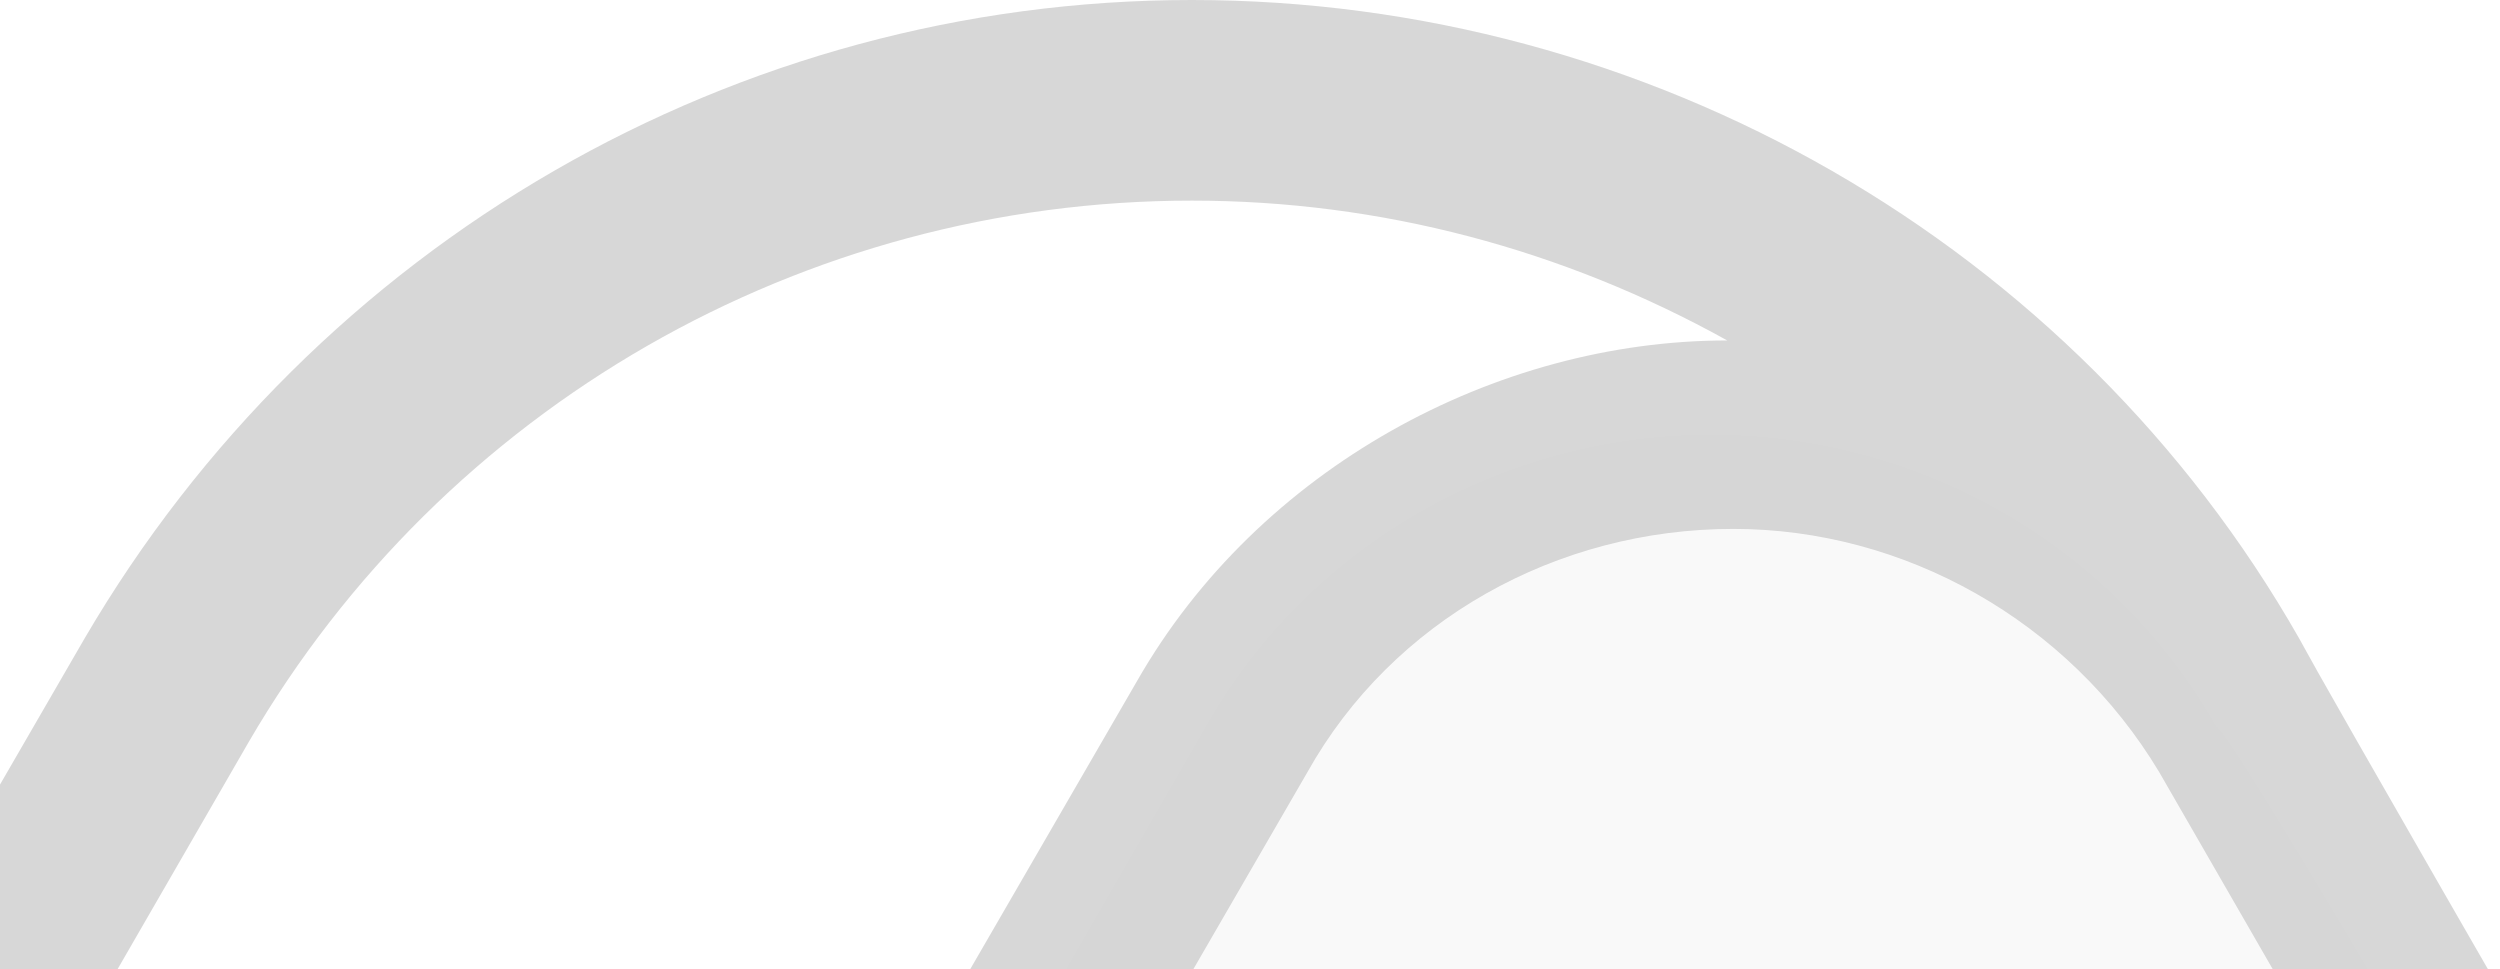 <svg xmlns="http://www.w3.org/2000/svg" viewBox="0 0 423 164">
  <defs>
    <filter id="filter-1">
      <feColorMatrix in="SourceGraphic" values="0 0 0 0 1 0 0 0 0 1 0 0 0 0 1 0 0 0 1 0"/>
    </filter>
  </defs>
  <g id="Page-1" fill-rule="evenodd" opacity=".2">
    <g id="Symbol_-_On_White" filter="url(#filter-1)" transform="translate(-803)">
      <path id="Shading" fill-rule="nonzero" d="M403.595,391.371 C391.238,369.771 368.583,356.4 342.839,356.4 C324.304,356.4 306.798,363.6 293.411,376.971 C289.292,381.086 285.173,386.229 282.083,391.371 L126.589,658.8 C117.321,675.257 99.815,684.514 81.28,684.514 C62.744,684.514 46.268,675.257 37,659.829 C64.804,708.171 116.292,738 171.899,738 C227.506,738 278.994,708.171 306.798,660.857 L410.804,481.886 C414.923,473.657 424.19,469.543 432.429,469.543 C441.696,469.543 449.935,474.686 454.054,481.886 L403.595,391.371 Z M1400.405,503.486 C1413.792,527.143 1421,553.886 1421,580.629 C1421,607.371 1413.792,634.114 1400.405,658.8 C1395.256,669.086 1378.78,685.543 1355.095,685.543 C1336.56,685.543 1319.054,675.257 1309.786,659.829 L1156.351,393.429 C1143.994,371.829 1121.339,358.457 1095.595,358.457 C1070.881,358.457 1047.196,371.829 1034.839,393.429 L895.821,634.114 L895.821,634.114 C878.315,664.971 845.363,683.486 810.351,683.486 C775.339,683.486 742.387,664.971 723.851,634.114 L429.339,122.914 C411.833,92.057 378.881,73.543 342.839,73.543 C307.827,73.543 274.875,92.057 257.369,122.914 L260.458,117.771 C296.5,56.057 362.405,18 433.458,18 C504.512,18 570.417,56.057 606.458,117.771 L786.667,430.457 C790.786,438.686 800.054,442.8 808.292,442.8 C817.56,442.8 825.798,437.657 829.917,430.457 L1007.036,122.914 C1024.542,92.057 1057.494,73.543 1092.506,73.543 C1127.518,73.543 1160.47,92.057 1177.976,122.914 C1181.065,123.943 1245.94,235.029 1400.405,503.486 Z" opacity=".11"/>
      <path id="Lines" fill-rule="nonzero" d="M1437,579.13 C1437,549.299 1428.765,520.497 1414.354,493.752 C1177.599,84.349 1196.128,115.209 1192.01,108.008 C1153.923,41.146 1081.867,0 1004.665,0 C927.462,0 856.436,41.146 817.319,108.008 L718.5,278.764 L619.681,108.008 C581.594,41.146 509.538,0 432.335,0 C355.133,0 284.106,41.146 244.99,108.008 L244.99,112.123 C243.961,113.151 243.961,114.18 242.931,115.209 L23.676,494.78 C8.235,521.525 0,551.356 0,581.187 C0,615.132 12.352,652.164 24.705,668.622 C59.703,725.198 116.319,754 172.934,754 L172.934,754 C233.667,754 291.312,721.083 321.163,668.622 L425.13,489.637 C428.218,484.494 437.482,483.465 440.57,488.608 L531.155,645.992 C569.241,712.854 641.297,754 718.5,754 C794.673,754 864.67,713.883 903.787,649.078 L996.43,489.637 C999.518,483.465 1009.812,483.465 1012.9,489.637 L1115.837,667.593 C1146.718,721.083 1203.333,754 1265.095,754 C1320.681,754 1381.414,725.198 1415.383,665.536 C1433.912,630.562 1437,597.645 1437,579.13 Z M845.112,125.495 C878.052,68.92 938.785,33.945 1004.665,33.945 C1036.575,33.945 1067.456,42.175 1095.249,57.604 C1056.133,57.604 1015.988,79.206 995.4,115.209 L817.319,422.775 C815.261,425.861 812.173,426.889 809.085,426.889 C805.996,426.889 802.908,424.832 800.85,422.775 L737.029,312.709 L845.112,125.495 Z M397.337,472.15 L293.37,651.135 C268.665,694.338 222.344,721.083 172.934,721.083 L172.934,721.083 C145.141,721.083 119.407,712.854 96.761,698.453 C114.26,694.338 131.759,683.023 141.024,666.565 L296.458,399.116 C305.723,382.658 323.222,372.371 341.751,372.371 C362.338,372.371 379.837,382.658 389.102,399.116 L421.012,454.663 C411.748,456.72 402.484,463.921 397.337,472.15 Z M417.924,382.658 C401.454,354.884 372.632,339.454 343.809,339.454 C312.928,339.454 285.135,355.913 269.695,382.658 L114.26,650.106 C108.084,661.422 95.731,667.593 83.379,667.593 C71.027,667.593 58.674,661.422 52.498,650.106 C52.498,649.078 32.94,620.276 32.94,579.13 C32.94,554.442 39.116,529.754 52.498,509.181 L271.754,129.61 L271.754,129.61 L271.754,129.61 C286.165,103.894 313.958,88.464 343.809,88.464 C373.661,88.464 401.454,104.922 415.865,129.61 L710.265,638.791 C730.852,673.765 768.939,696.396 810.114,696.396 C783.35,711.825 752.469,720.055 720.559,720.055 C654.679,720.055 593.946,685.08 561.006,628.505 L417.924,382.658 Z M1264.066,721.083 C1214.656,721.083 1168.335,694.338 1142.6,651.135 L1039.663,473.179 C1034.516,463.921 1025.252,456.72 1015.988,454.663 L1047.898,400.145 C1057.163,383.686 1075.691,373.4 1094.22,373.4 C1113.778,373.4 1131.277,383.686 1140.542,400.145 L1293.918,666.565 C1303.182,683.023 1320.681,695.367 1338.181,699.482 C1317.593,712.854 1291.859,721.083 1264.066,721.083 Z M1385.532,650.106 C1379.355,661.422 1367.003,668.622 1354.65,668.622 C1341.269,668.622 1329.946,661.422 1322.74,650.106 L1169.364,383.686 C1153.923,356.941 1125.101,340.483 1095.249,340.483 C1064.368,340.483 1036.575,356.941 1021.135,383.686 L882.17,624.39 L882.17,624.39 L882.17,624.39 C867.759,650.106 839.966,665.536 810.114,665.536 C780.262,665.536 753.499,649.078 738.058,624.39 L443.658,115.209 C423.071,80.235 384.984,57.604 343.809,57.604 C370.573,42.175 401.454,33.945 434.394,33.945 C500.274,33.945 561.006,68.92 593.946,125.495 L774.086,438.205 C781.292,451.577 795.703,458.778 810.114,458.778 C824.525,458.778 838.936,450.548 846.142,438.205 L1024.223,130.638 C1038.634,104.922 1066.427,89.492 1096.279,89.492 C1125.101,89.492 1152.894,104.922 1168.335,130.638 L1387.59,511.239 C1399.943,532.84 1406.119,556.499 1406.119,580.158 C1405.09,603.817 1398.913,627.476 1385.532,650.106 Z" opacity=".78"/>
    </g>
  </g>
</svg>
